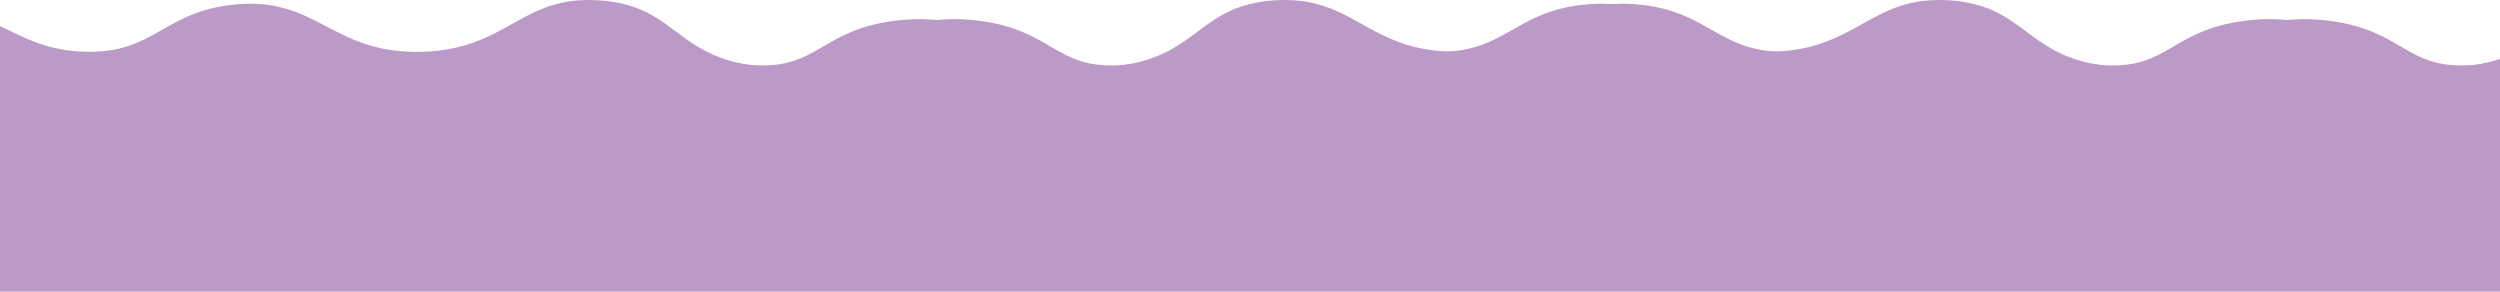<svg width="1920" height="224" viewBox="0 0 1920 224" fill="none" xmlns="http://www.w3.org/2000/svg">
<path d="M0 20.048C16.104 27.383 35.291 39.486 67.368 39.785C118.622 40.259 125.361 9.872 177.735 3.74C243.639 -3.965 254.005 41.68 323.885 39.785C390.548 37.98 399.733 -4.069 460.901 0.321C517.628 4.393 518.076 41.238 576.6 50.151C650.848 61.454 671.879 5.827 751.673 15.917C807.993 23.04 810.578 52.403 858.239 50.151C906.144 47.887 932.286 16.858 957 4.726V117H0V20.048H0Z" fill="#BB9AC8"/>
<rect x="-33" y="114" width="1953" height="110" fill="#BB9AC8"/>
<path d="M1037 20.048C1053.1 27.383 1072.29 39.486 1104.37 39.785C1155.62 40.259 1162.36 9.872 1214.74 3.74C1280.64 -3.965 1291.01 41.68 1360.88 39.785C1427.55 37.98 1436.73 -4.069 1497.9 0.321C1554.63 4.393 1555.08 41.238 1613.6 50.151C1687.85 61.454 1708.88 5.827 1788.67 15.917C1844.99 23.04 1847.58 52.403 1895.24 50.151C1943.14 47.887 1969.29 16.858 1994 4.726V117H1037V20.048H1037Z" fill="#BB9AC8"/>
<path d="M1439 20.048C1422.9 27.383 1403.71 39.486 1371.63 39.785C1320.38 40.259 1313.64 9.872 1261.26 3.74C1195.36 -3.965 1184.99 41.68 1115.12 39.785C1048.45 37.98 1039.27 -4.069 978.099 0.321C921.372 4.393 920.924 41.238 862.4 50.151C788.152 61.454 767.121 5.827 687.327 15.917C631.007 23.04 628.422 52.403 580.761 50.151C532.856 47.887 506.714 16.858 482 4.726V117H1439V20.048H1439Z" fill="#BB9AC8"/>
<path d="M2476 20.048C2459.9 27.383 2440.71 39.486 2408.63 39.785C2357.38 40.259 2350.64 9.872 2298.26 3.74C2232.36 -3.965 2221.99 41.68 2152.12 39.785C2085.45 37.98 2076.27 -4.069 2015.1 0.321C1958.37 4.393 1957.92 41.238 1899.4 50.151C1825.15 61.454 1804.12 5.827 1724.33 15.917C1668.01 23.04 1665.42 52.403 1617.76 50.151C1569.86 47.887 1543.71 16.858 1519 4.726V117H2476V20.048V20.048Z" fill="#BB9AC8"/>
</svg>
